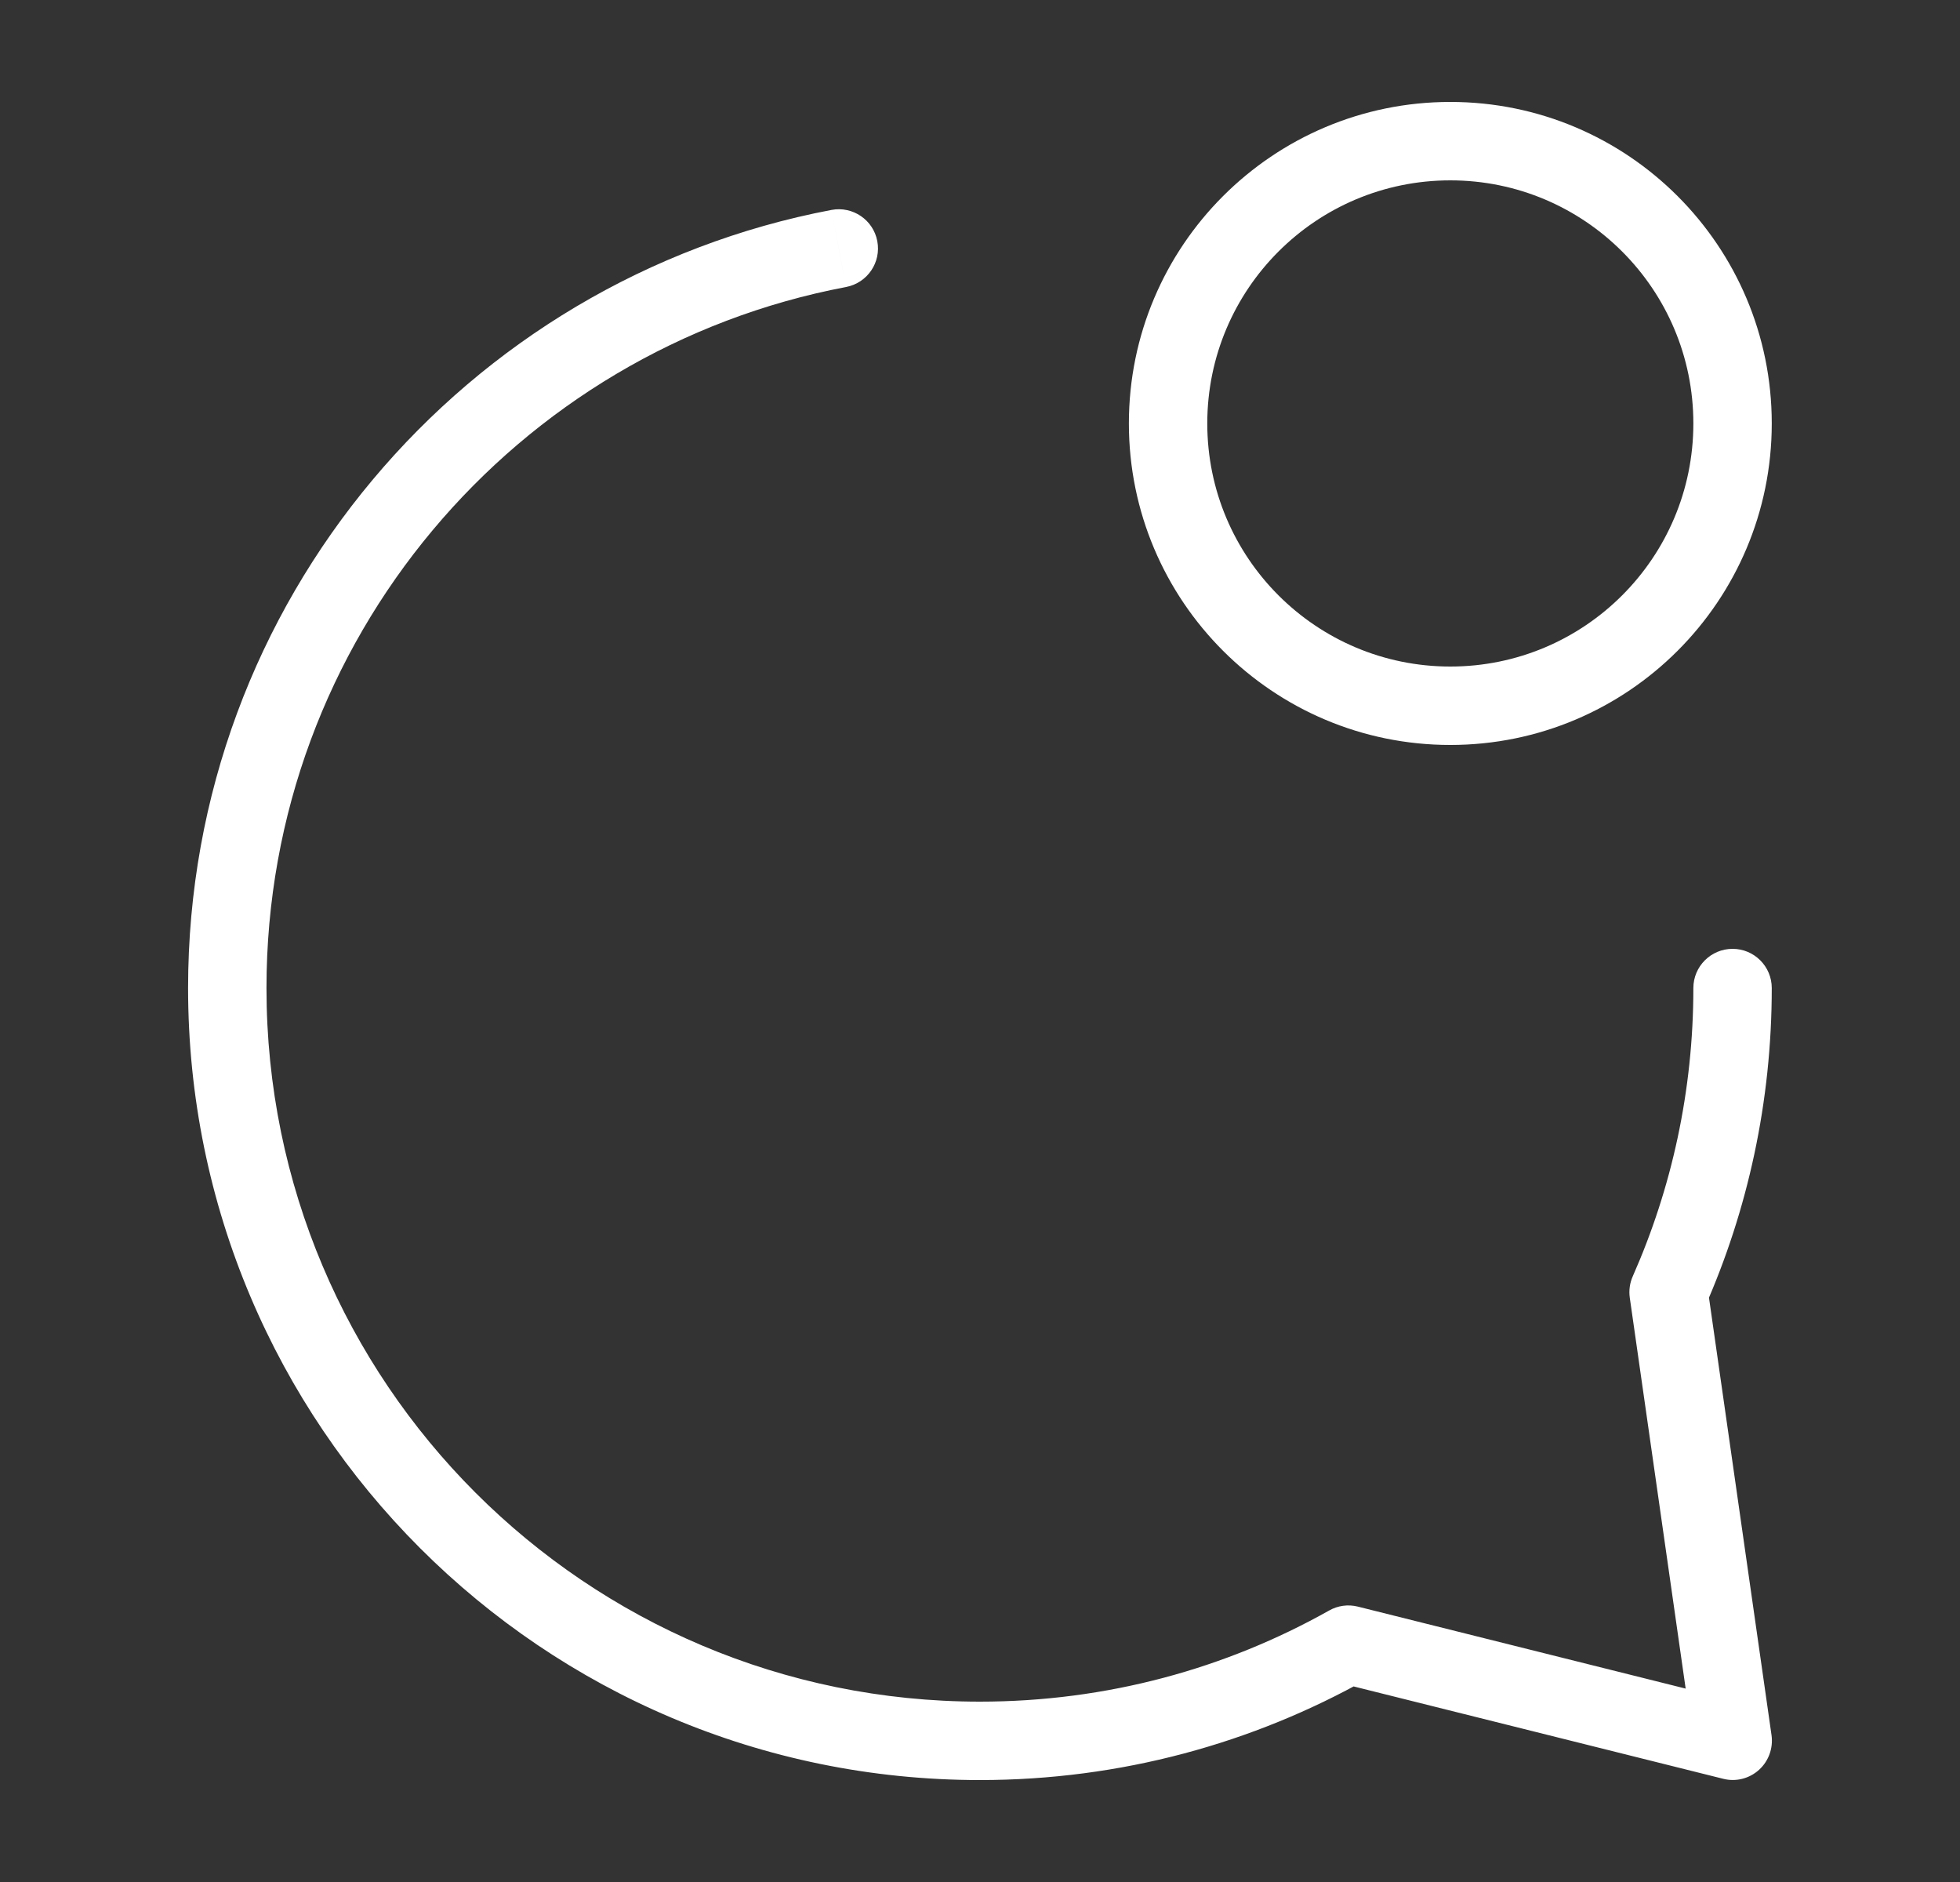 <svg width="25" height="24" viewBox="0 0 25 24" fill="none" xmlns="http://www.w3.org/2000/svg">
<rect x="0" y="0" width="25" height="24" fill="#333333" stroke="none"/>
<path d="M22.599 12.6C22.599 12.324 22.375 12.1 22.099 12.1C21.823 12.1 21.599 12.324 21.599 12.6H22.599ZM21.283 16.478L20.826 16.276C20.788 16.361 20.775 16.456 20.788 16.549L21.283 16.478ZM17.198 20.973L17.319 20.488C17.195 20.457 17.064 20.475 16.953 20.538L17.198 20.973ZM22.101 22.199L21.98 22.684C22.141 22.725 22.312 22.682 22.436 22.57C22.559 22.459 22.619 22.293 22.596 22.128L22.101 22.199ZM10.792 3.66C11.063 3.608 11.242 3.347 11.19 3.075C11.139 2.804 10.877 2.626 10.606 2.677L10.792 3.66ZM22.099 12.6H21.599C21.599 13.909 21.323 15.152 20.826 16.276L21.283 16.478L21.741 16.68C22.293 15.432 22.599 14.051 22.599 12.6H22.099ZM12.499 22.2V21.7C7.473 21.7 3.399 17.626 3.399 12.6H2.899H2.399C2.399 18.178 6.921 22.7 12.499 22.7V22.2ZM17.198 20.973L16.953 20.538C15.637 21.278 14.118 21.7 12.499 21.7V22.2V22.7C14.294 22.7 15.981 22.231 17.443 21.409L17.198 20.973ZM22.101 22.199L22.222 21.714L17.319 20.488L17.198 20.973L17.077 21.459L21.98 22.684L22.101 22.199ZM21.283 16.478L20.788 16.549L21.606 22.27L22.101 22.199L22.596 22.128L21.778 16.407L21.283 16.478ZM2.899 12.6H3.399C3.399 8.158 6.582 4.458 10.792 3.66L10.699 3.169L10.606 2.677C5.933 3.564 2.399 7.669 2.399 12.6H2.899ZM22.099 5.4H21.599C21.599 7.112 20.211 8.5 18.499 8.5V9V9.5C20.763 9.5 22.599 7.664 22.599 5.4H22.099ZM18.499 9V8.5C16.787 8.5 15.399 7.112 15.399 5.4H14.899H14.399C14.399 7.664 16.235 9.5 18.499 9.5V9ZM14.899 5.4H15.399C15.399 3.688 16.787 2.3 18.499 2.3V1.8V1.3C16.235 1.3 14.399 3.136 14.399 5.4H14.899ZM18.499 1.8V2.3C20.211 2.3 21.599 3.688 21.599 5.4H22.099H22.599C22.599 3.136 20.763 1.3 18.499 1.3V1.8Z" fill="white"/>
</svg>
